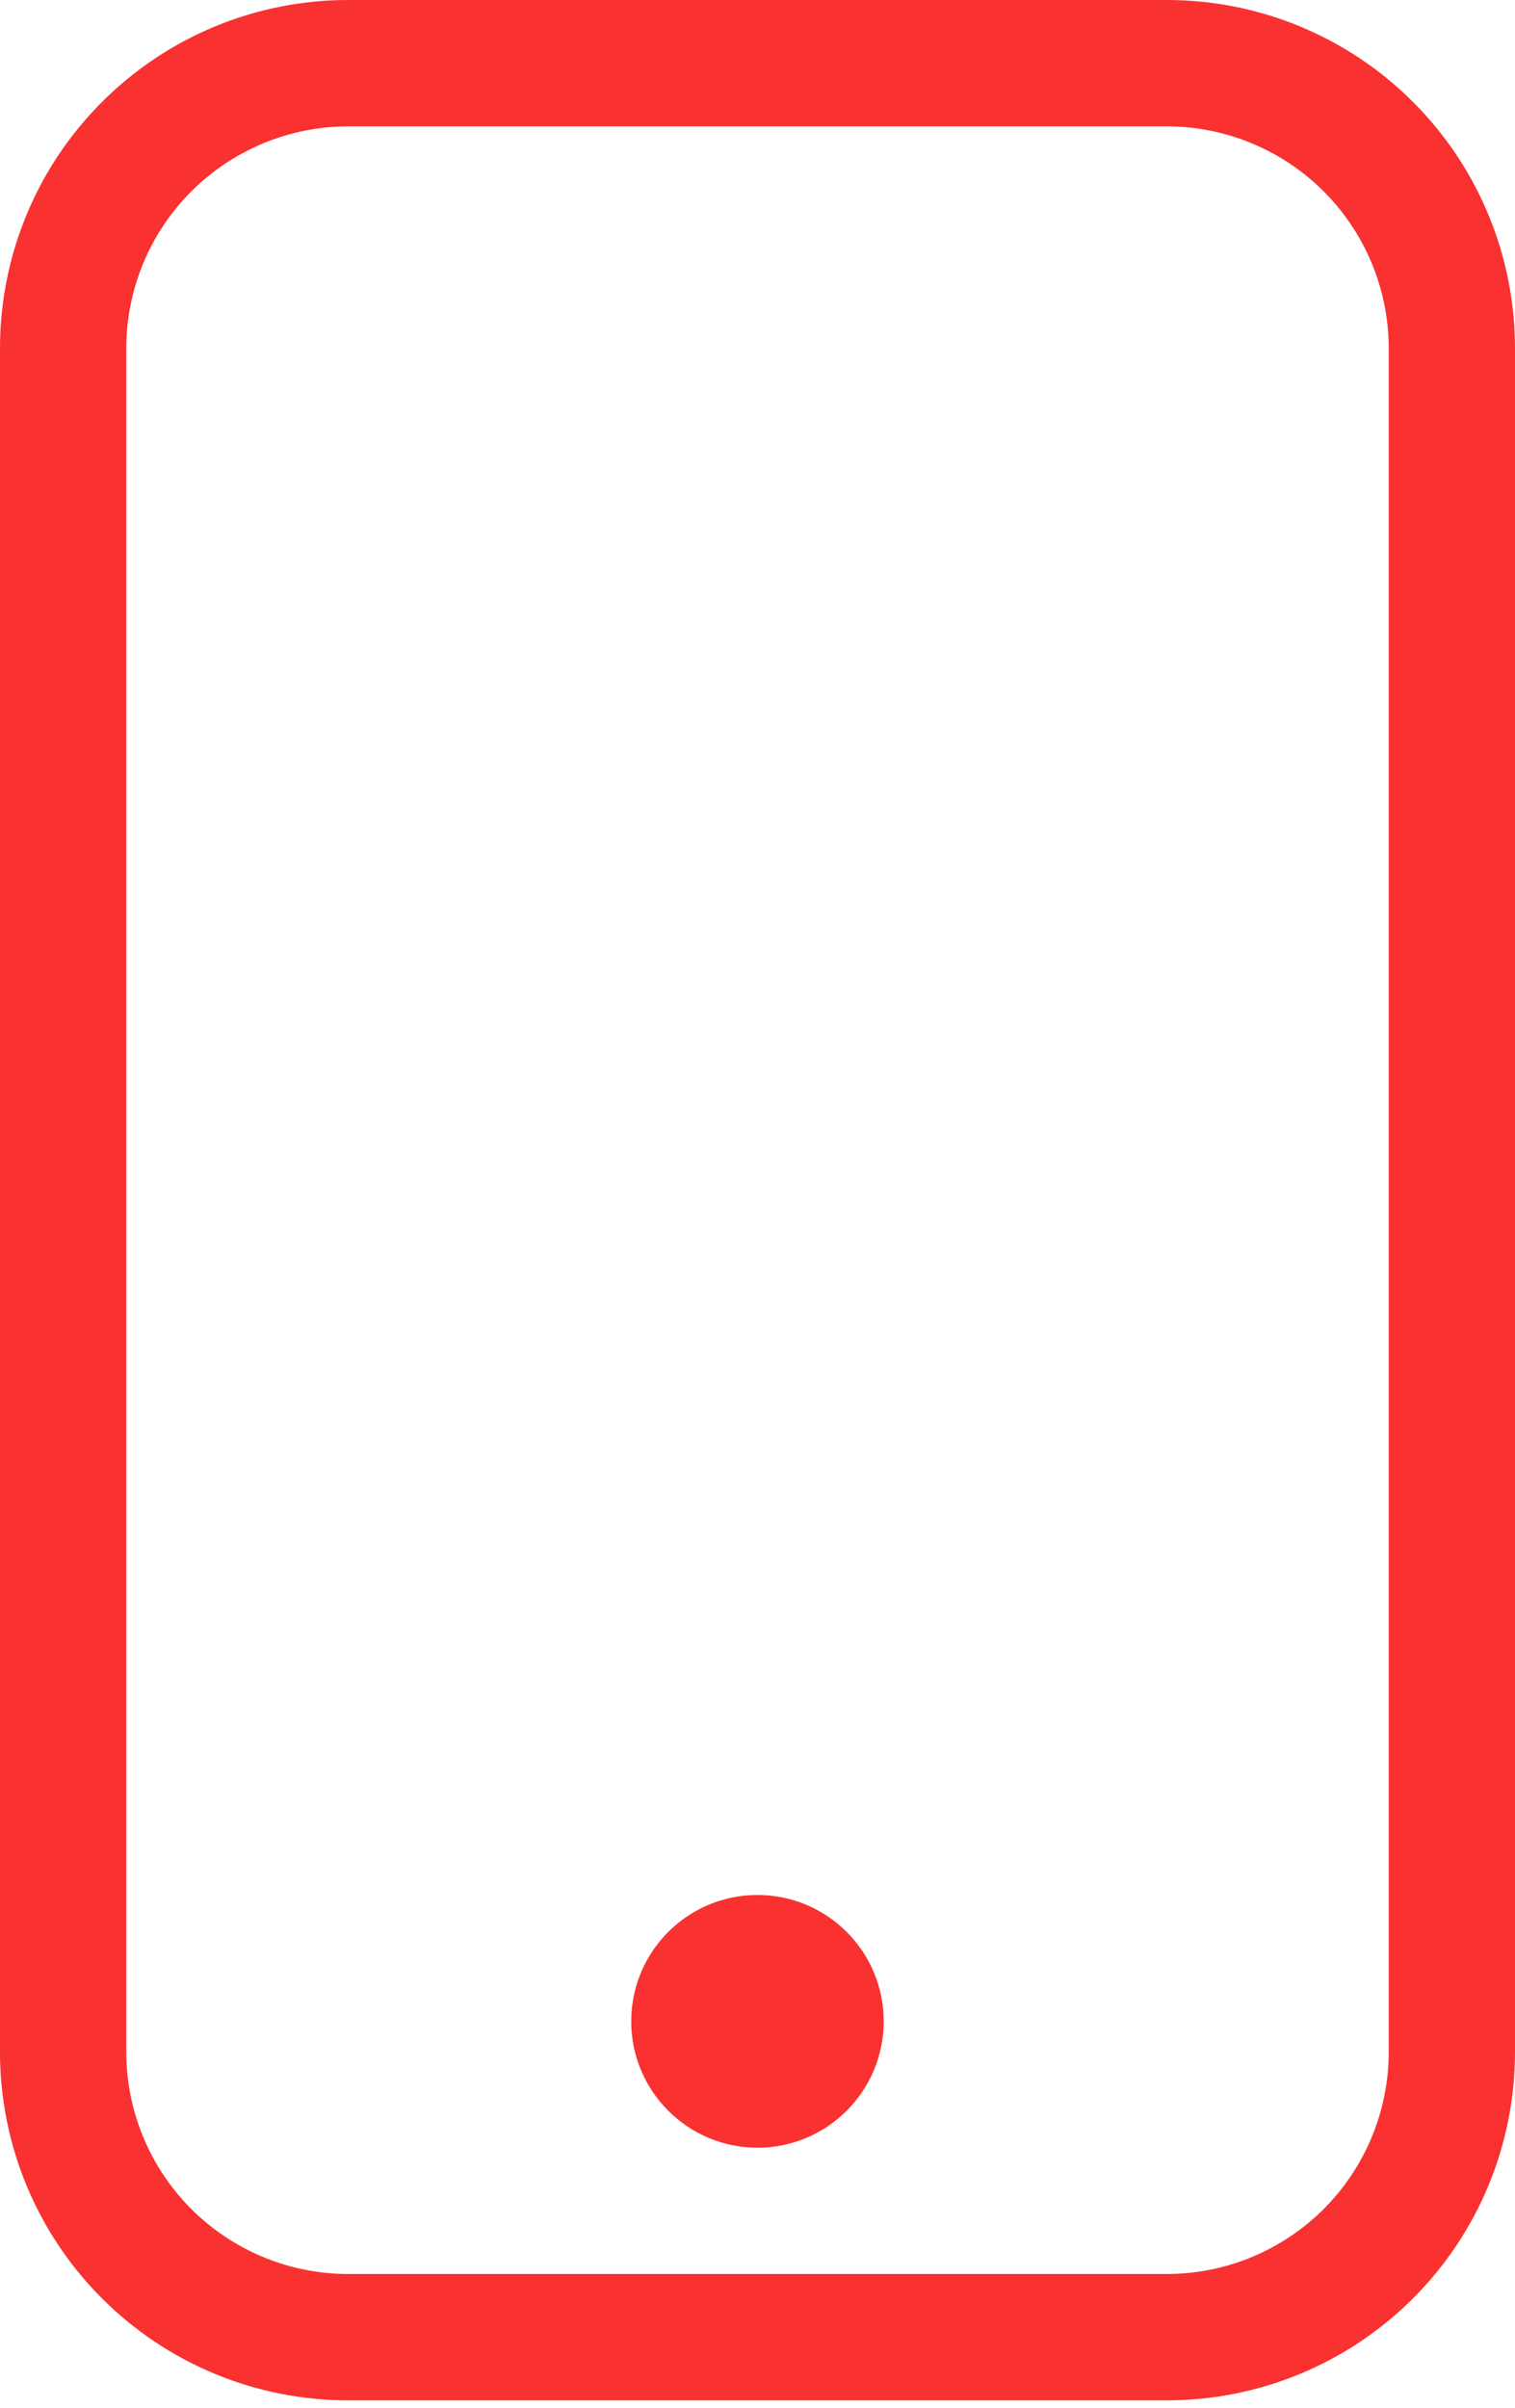 <svg width="17" height="27" viewBox="0 0 17 27" fill="none" xmlns="http://www.w3.org/2000/svg">
<path d="M13.098 0H3.902C2.867 0.001 1.875 0.412 1.144 1.144C0.412 1.875 0.001 2.867 0 3.902V23.015C0.001 24.05 0.412 25.042 1.144 25.773C1.875 26.505 2.867 26.916 3.902 26.917H13.098C14.133 26.916 15.125 26.505 15.856 25.773C16.588 25.042 16.999 24.05 17 23.015V3.902C16.999 2.867 16.588 1.875 15.856 1.144C15.125 0.412 14.133 0.001 13.098 0ZM15.583 23.015C15.582 23.674 15.319 24.305 14.854 24.771C14.388 25.236 13.757 25.499 13.098 25.5H3.902C3.243 25.499 2.612 25.236 2.146 24.771C1.681 24.305 1.418 23.674 1.417 23.015V3.902C1.418 3.243 1.681 2.612 2.146 2.147C2.612 1.681 3.243 1.419 3.902 1.417H13.098C13.757 1.419 14.388 1.681 14.854 2.147C15.319 2.612 15.582 3.243 15.583 3.902V23.015Z" fill="#F93131"/>
<path d="M9.916 22.667C9.916 23.449 9.282 24.084 8.5 24.084C7.717 24.084 7.083 23.449 7.083 22.667C7.083 21.884 7.717 21.25 8.5 21.25C9.282 21.25 9.916 21.884 9.916 22.667Z" fill="#F93131"/>
</svg>
